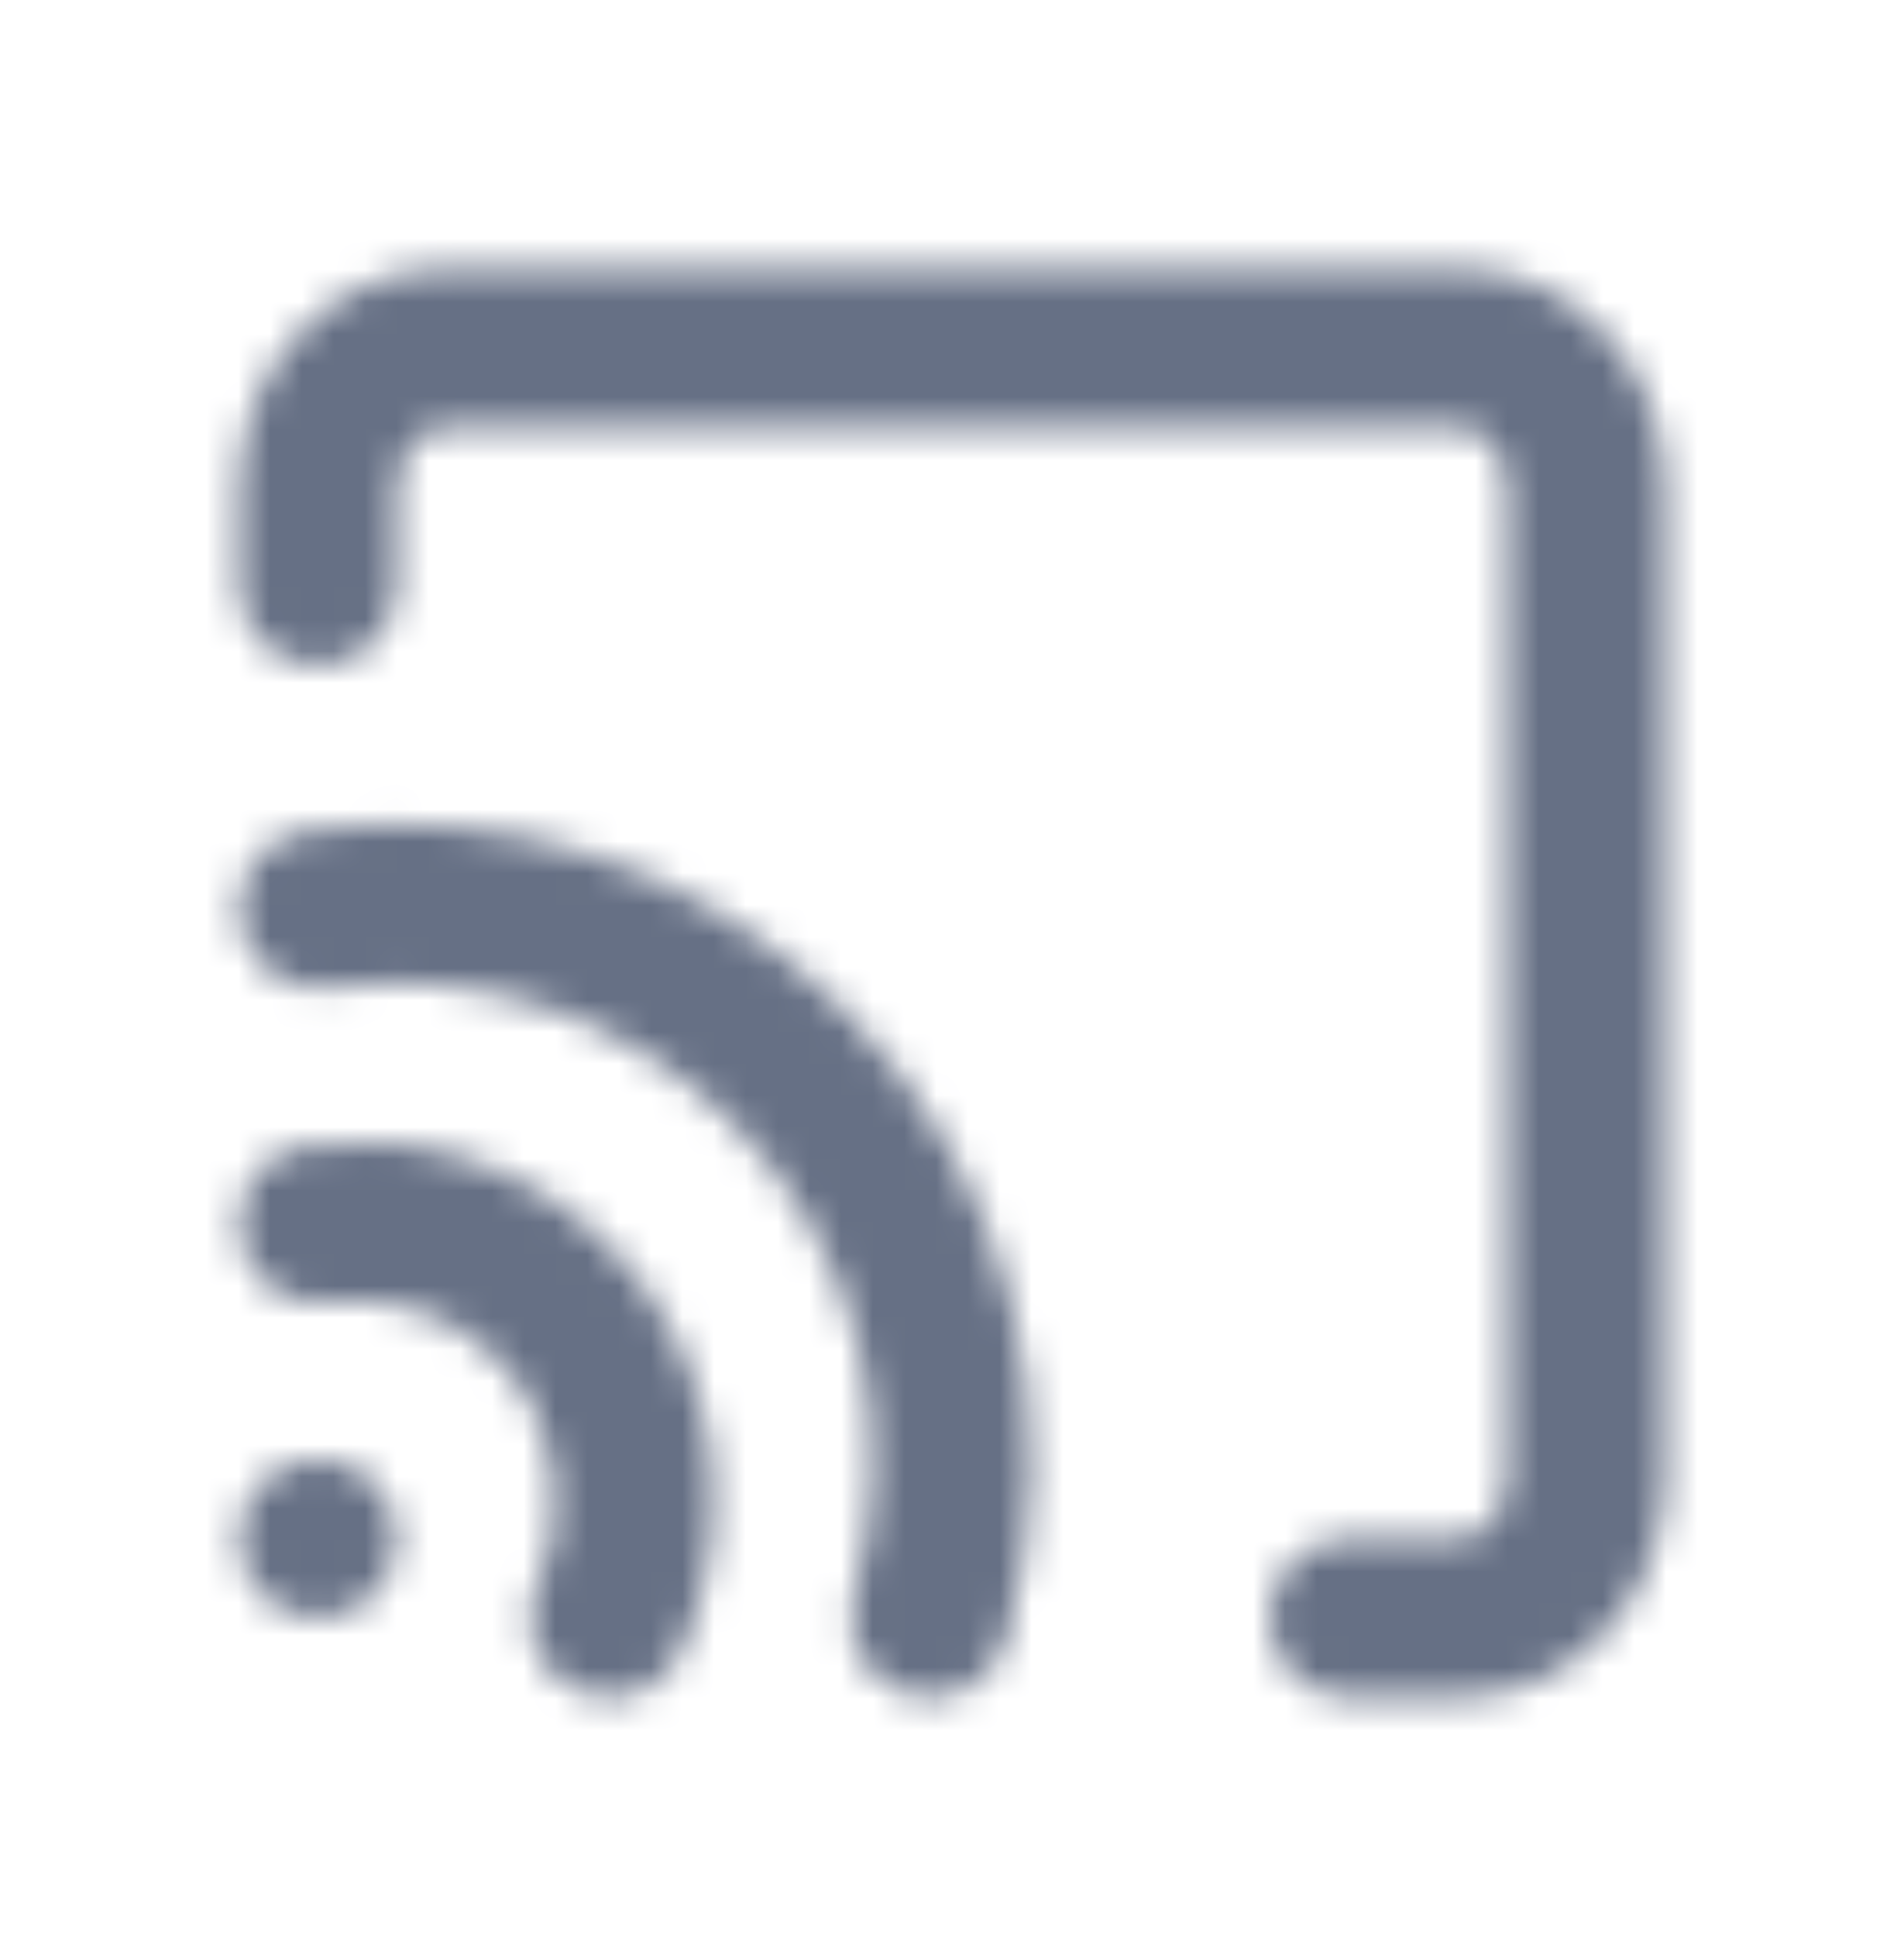 <svg width="60" height="61" viewBox="0 0 60 61" fill="none" xmlns="http://www.w3.org/2000/svg">
<mask id="mask0_2335_10472" style="mask-type:luminance" maskUnits="userSpaceOnUse" x="7" y="8" width="46" height="46">
<path fill-rule="evenodd" clip-rule="evenodd" d="M14.013 8.462H45.995C49.578 8.462 52.491 11.577 52.491 15.404V46.519C52.491 50.347 49.578 53.462 45.995 53.462H42.497C41.116 53.462 39.999 52.344 39.999 50.962C39.999 49.579 41.116 48.462 42.497 48.462H45.995C46.807 48.462 47.494 47.572 47.494 46.519V15.404C47.494 14.352 46.807 13.462 45.995 13.462H14.013C13.201 13.462 12.516 14.352 12.516 15.404V18.462C12.516 19.844 11.397 20.962 10.018 20.962C8.636 20.962 7.52 19.844 7.52 18.462V15.404C7.52 11.577 10.433 8.462 14.013 8.462ZM7.544 38.887C7.354 37.52 8.311 36.257 9.677 36.069C13.225 35.584 16.688 36.747 19.206 39.264C22.547 42.612 23.453 47.737 21.457 52.02C21.032 52.927 20.133 53.462 19.191 53.462C18.836 53.462 18.477 53.387 18.137 53.227C16.888 52.645 16.345 51.157 16.927 49.904C18.039 47.522 17.537 44.664 15.673 42.802C14.269 41.4 12.335 40.757 10.359 41.02C8.978 41.217 7.731 40.255 7.544 38.887ZM9.675 26.154C8.308 26.344 7.354 27.607 7.544 28.974C7.733 30.339 8.99 31.297 10.362 31.104C15.086 30.459 19.726 32.004 23.096 35.374C26.984 39.267 28.445 44.972 26.906 50.264C26.521 51.589 27.284 52.977 28.608 53.362C28.843 53.429 29.077 53.462 29.305 53.462C30.389 53.462 31.386 52.754 31.703 51.659C33.752 44.619 31.806 37.024 26.629 31.839C22.144 27.352 15.976 25.277 9.675 26.154ZM7.52 48.462C7.52 47.08 8.636 45.962 10.018 45.962C11.4 45.962 12.516 47.08 12.516 48.462C12.516 49.845 11.4 50.962 10.018 50.962C8.636 50.962 7.52 49.845 7.52 48.462Z" fill="white"/>
</mask>
<g mask="url(#mask0_2335_10472)">
<rect x="0.023" y="0.962" width="59.962" height="60" fill="#667085"/>
</g>
</svg>
